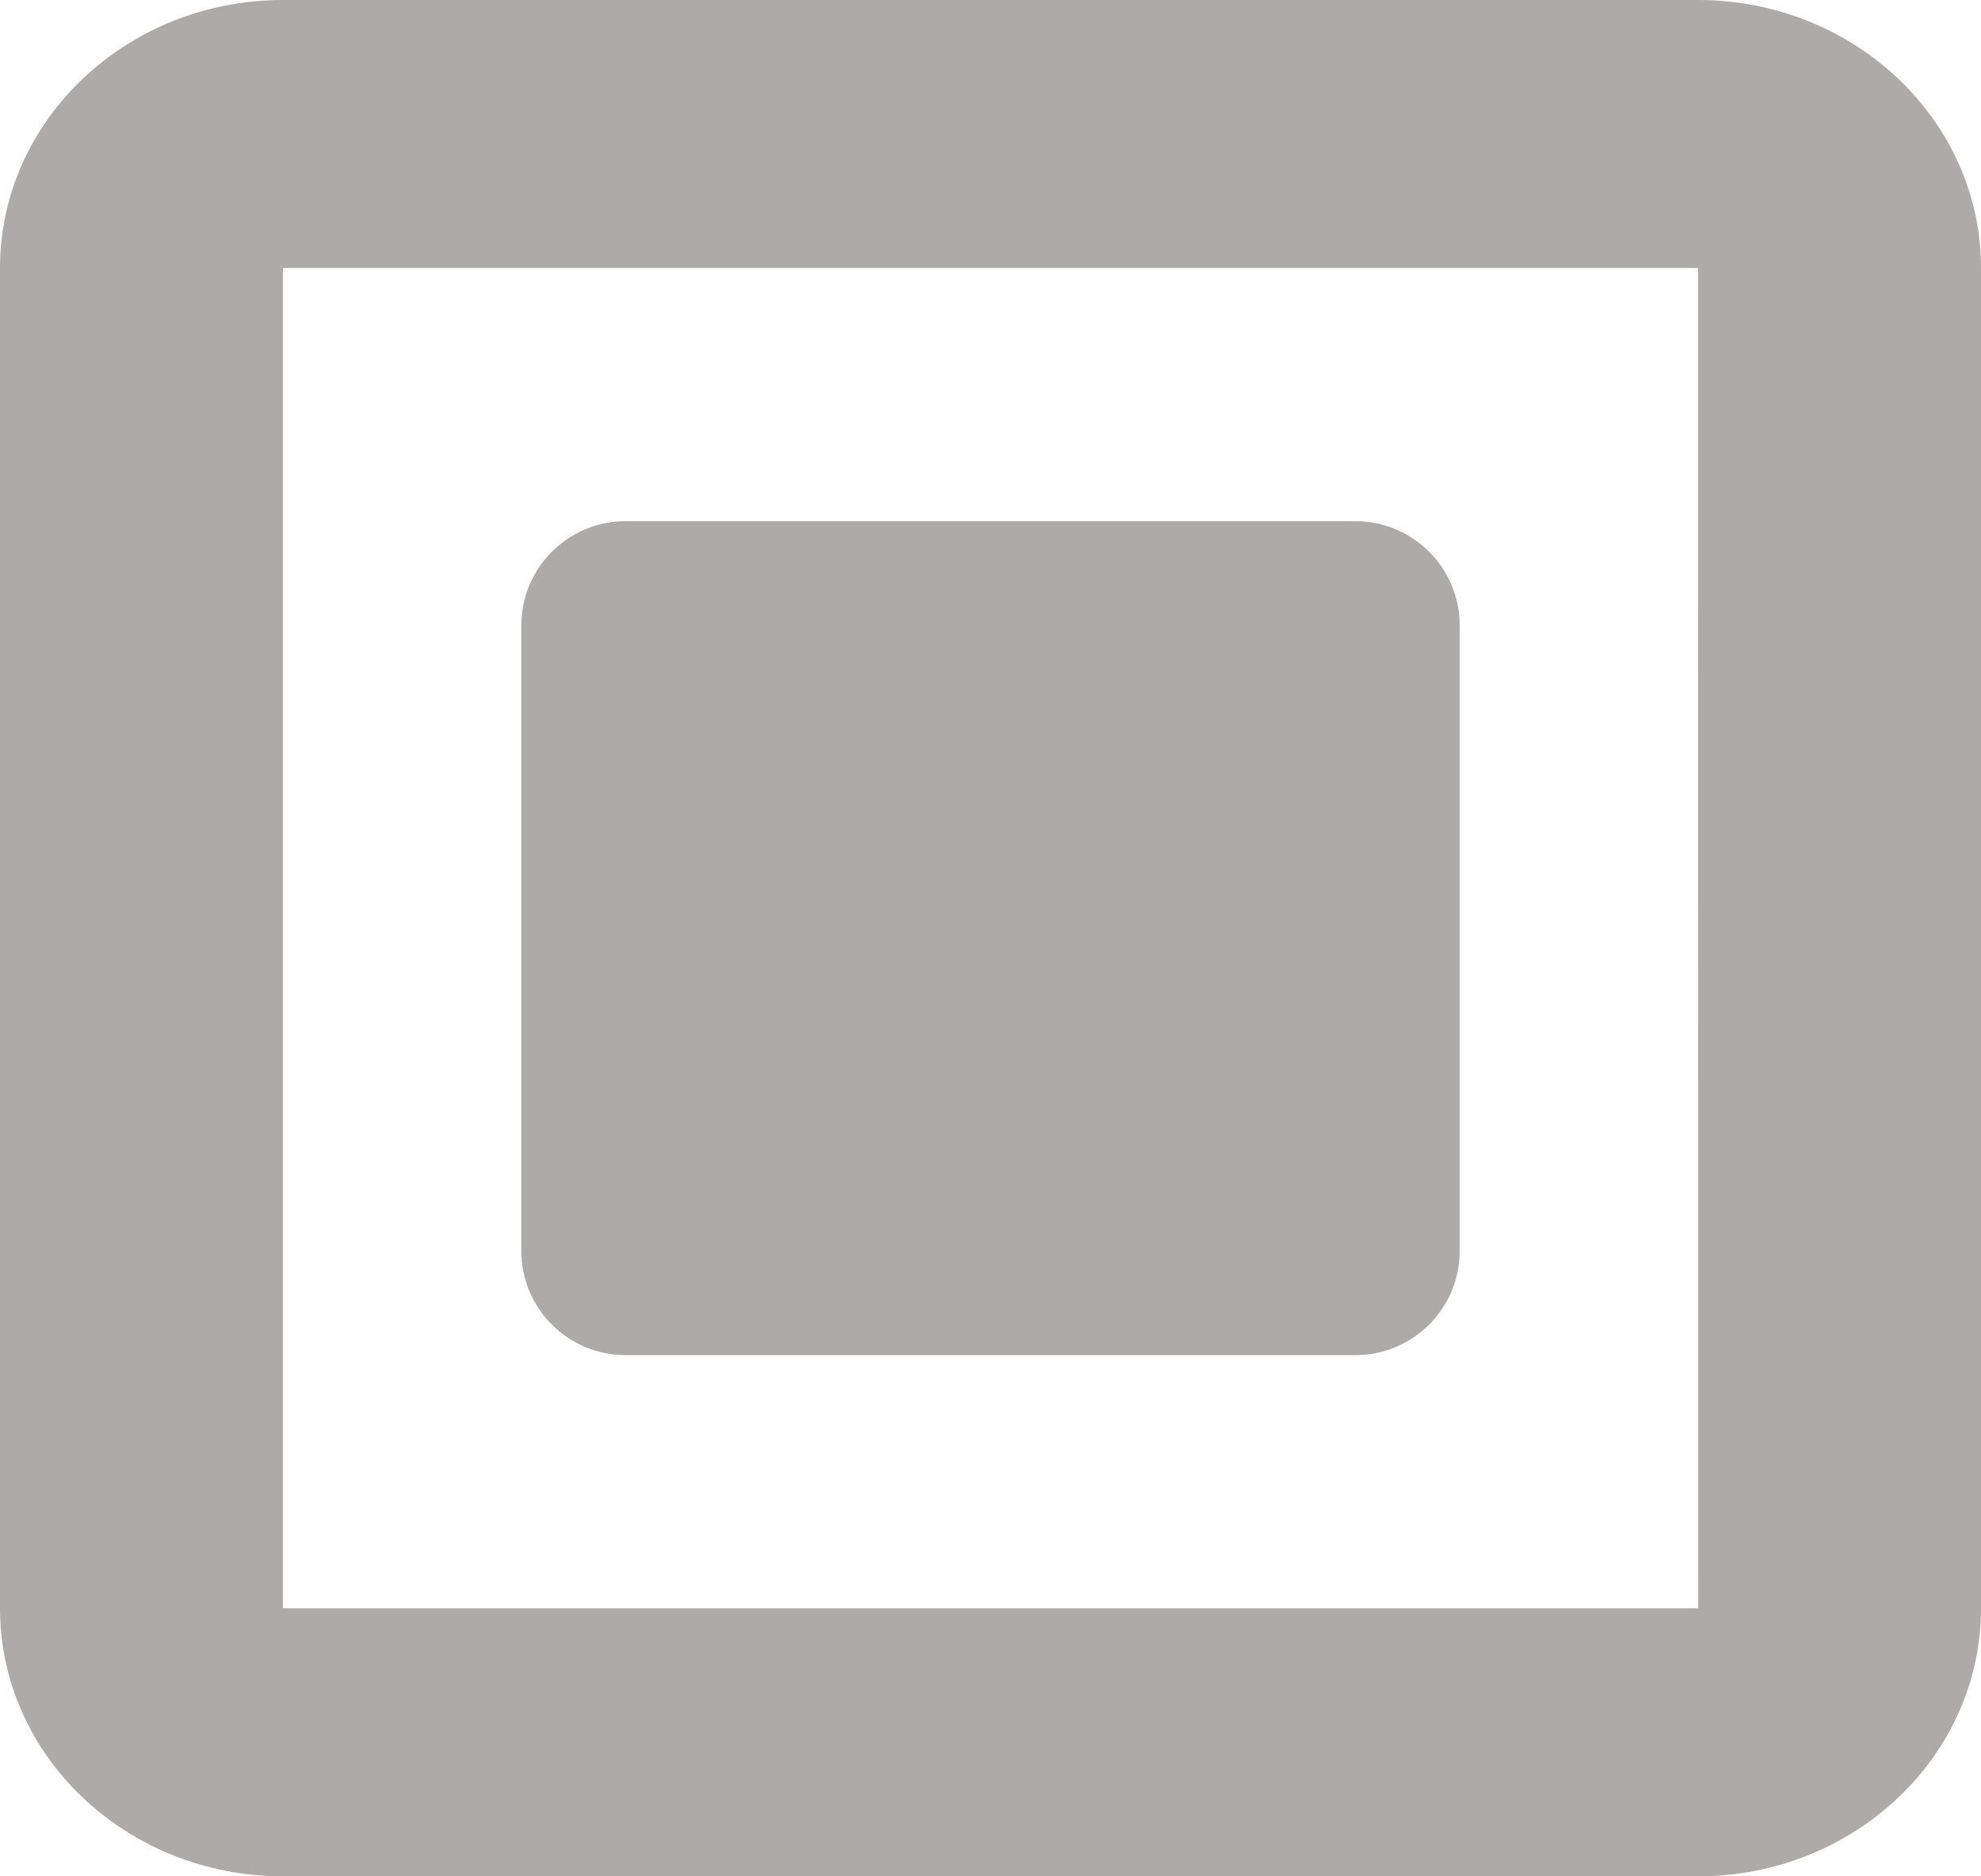 <svg id="CheckNull" width="19" height="18" viewBox="0 0 19 18" fill="none" xmlns="http://www.w3.org/2000/svg">
<path d="M5 6C5 5.448 5.448 5 6 5H13C13.552 5 14 5.448 14 6V12C14 12.552 13.552 13 13 13H6C5.448 13 5 12.552 5 12V6Z" fill="#ACABA9"/>
<path d="M19 15.429V2.571C19 1.153 17.783 0 16.286 0H2.714C1.217 0 0 1.153 0 2.571V15.429C0 16.847 1.217 18 2.714 18H16.286C17.783 18 19 16.847 19 15.429ZM2.714 2.571H16.286L16.288 15.429H2.714V2.571Z" fill="#ACABA9"/>
</svg>
